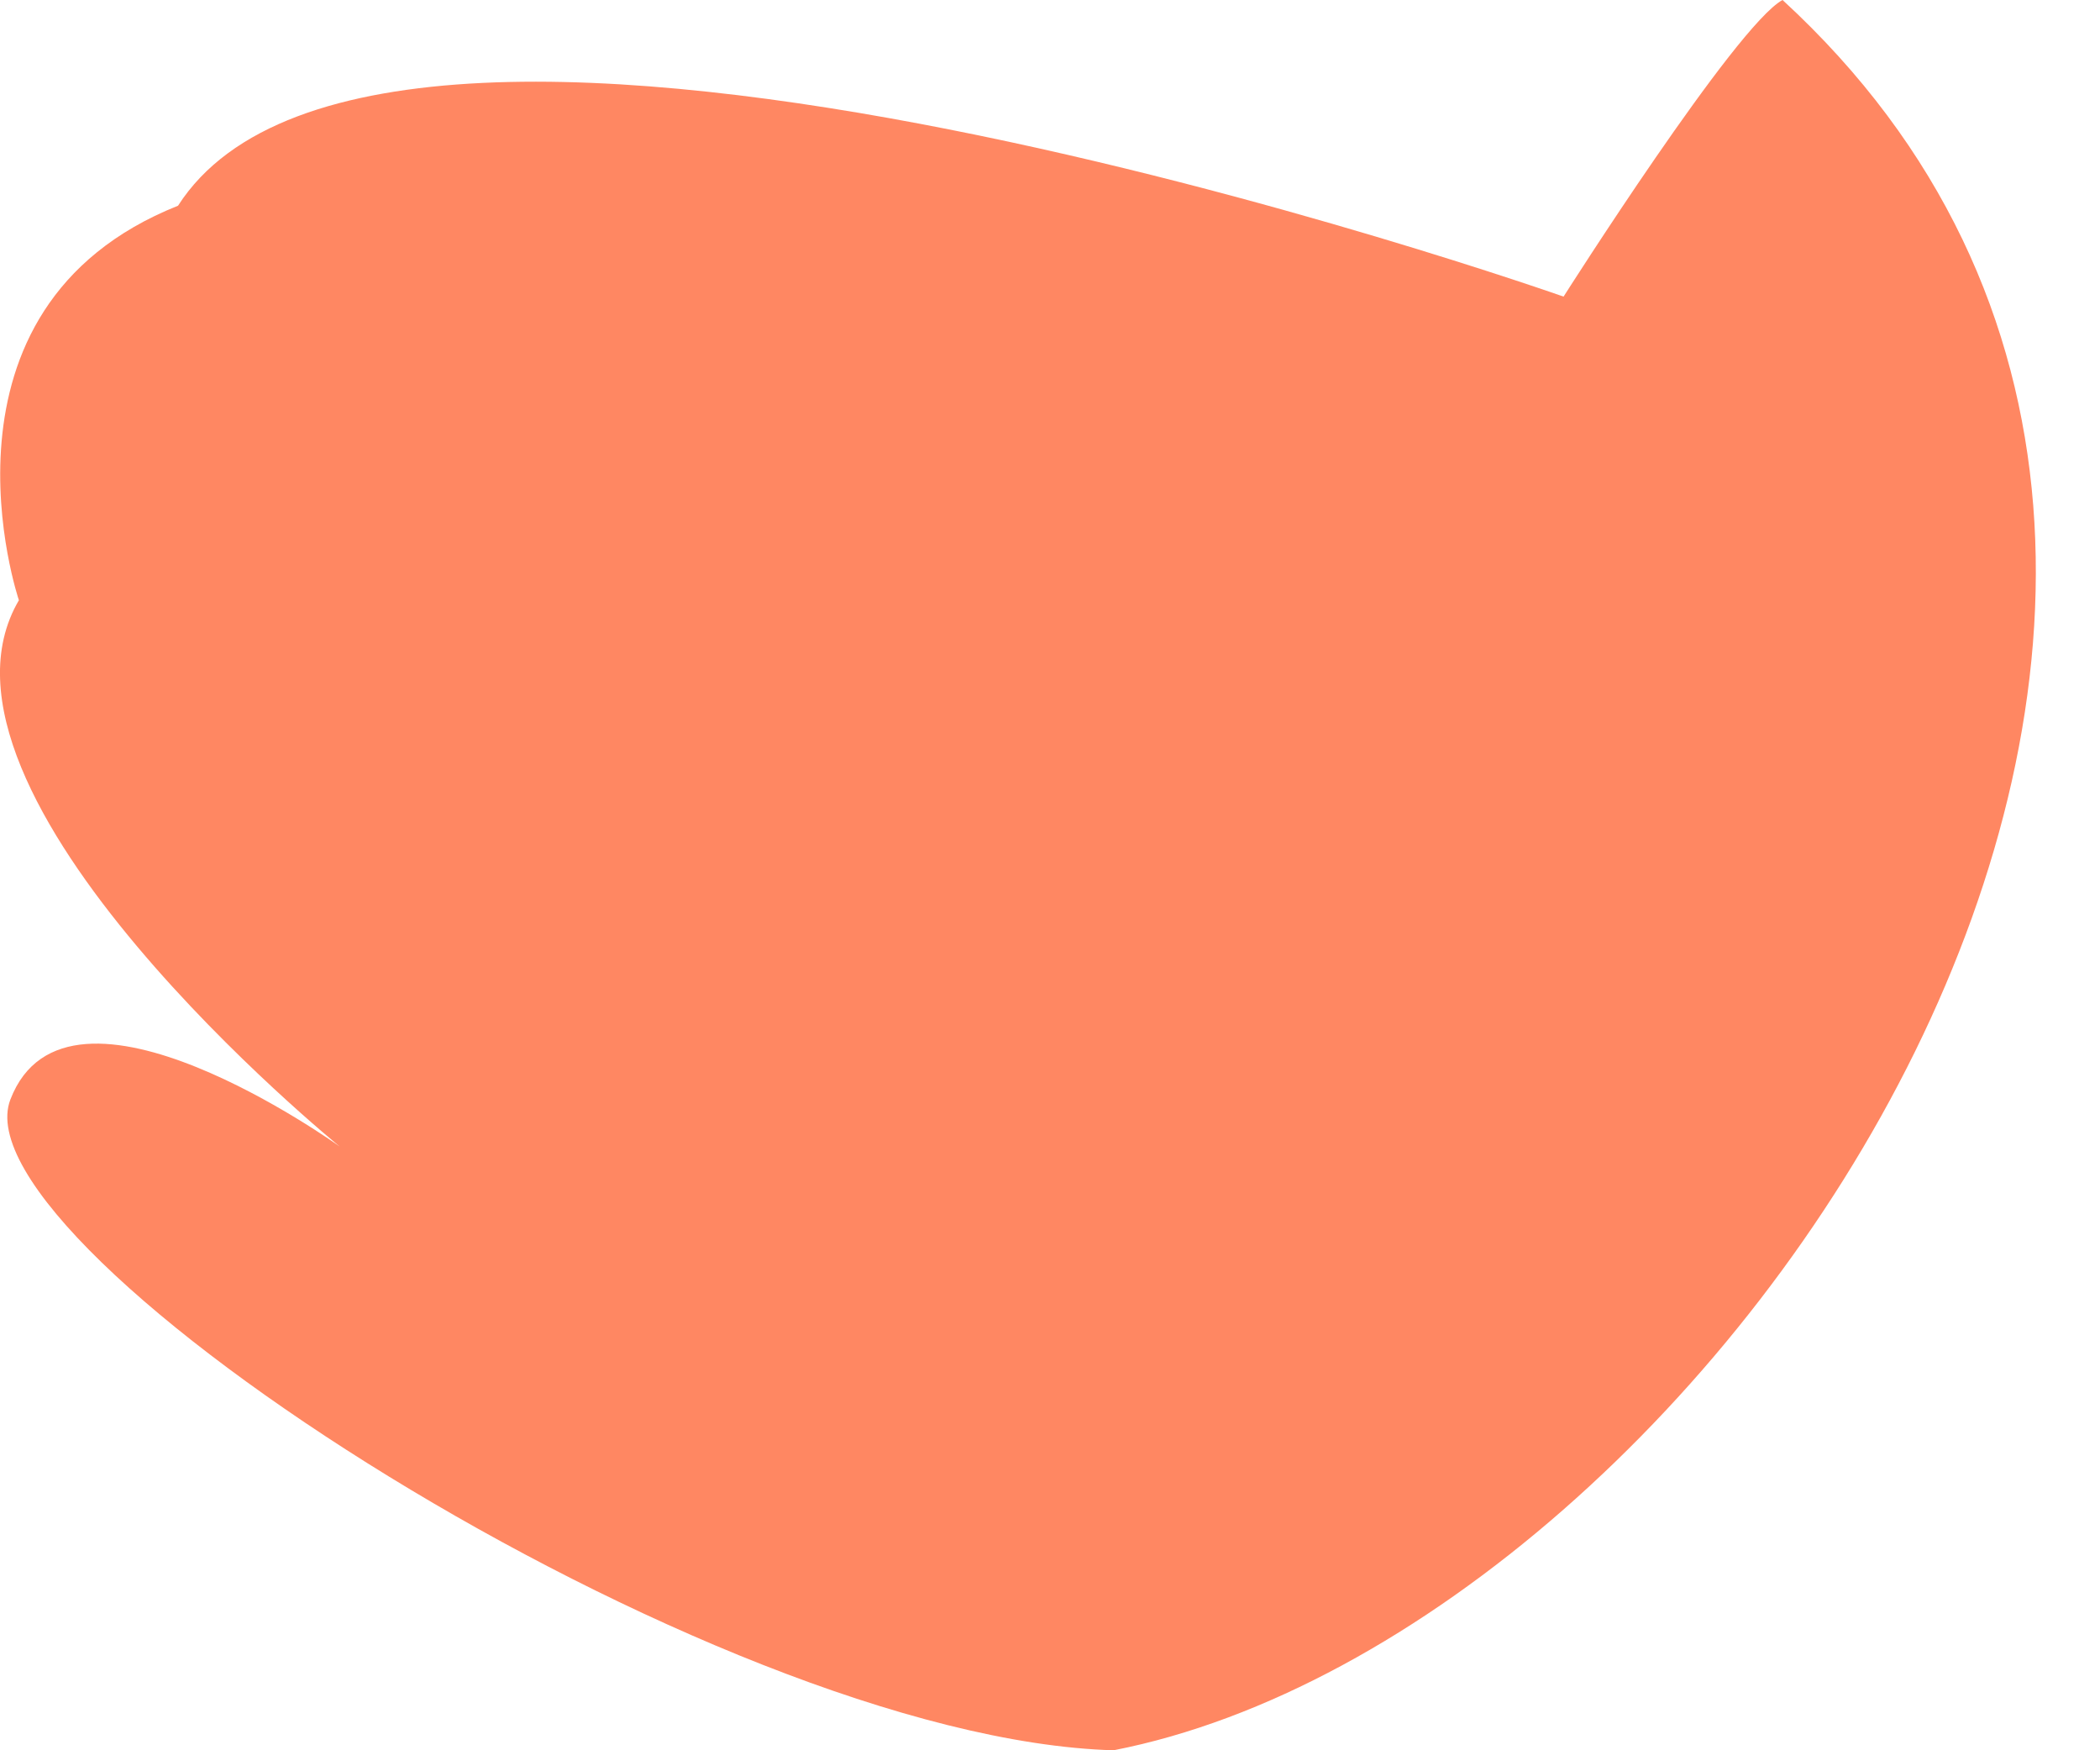 <svg width="18" height="15" viewBox="0 0 18 15" fill="none" xmlns="http://www.w3.org/2000/svg">
<path d="M9.545 15C14.728 13.987 20.768 5.047 15.279 0C14.879 0.216 13.402 2.542 13.402 2.542C13.402 2.542 3.311 -1.02 1.526 1.763C-0.688 2.645 0.162 5.144 0.162 5.144C-0.811 6.803 2.912 9.826 2.912 9.826C2.912 9.826 0.58 8.146 0.089 9.423C-0.402 10.701 6.08 14.902 9.545 15Z" fill="#FF8762"/>
</svg>
